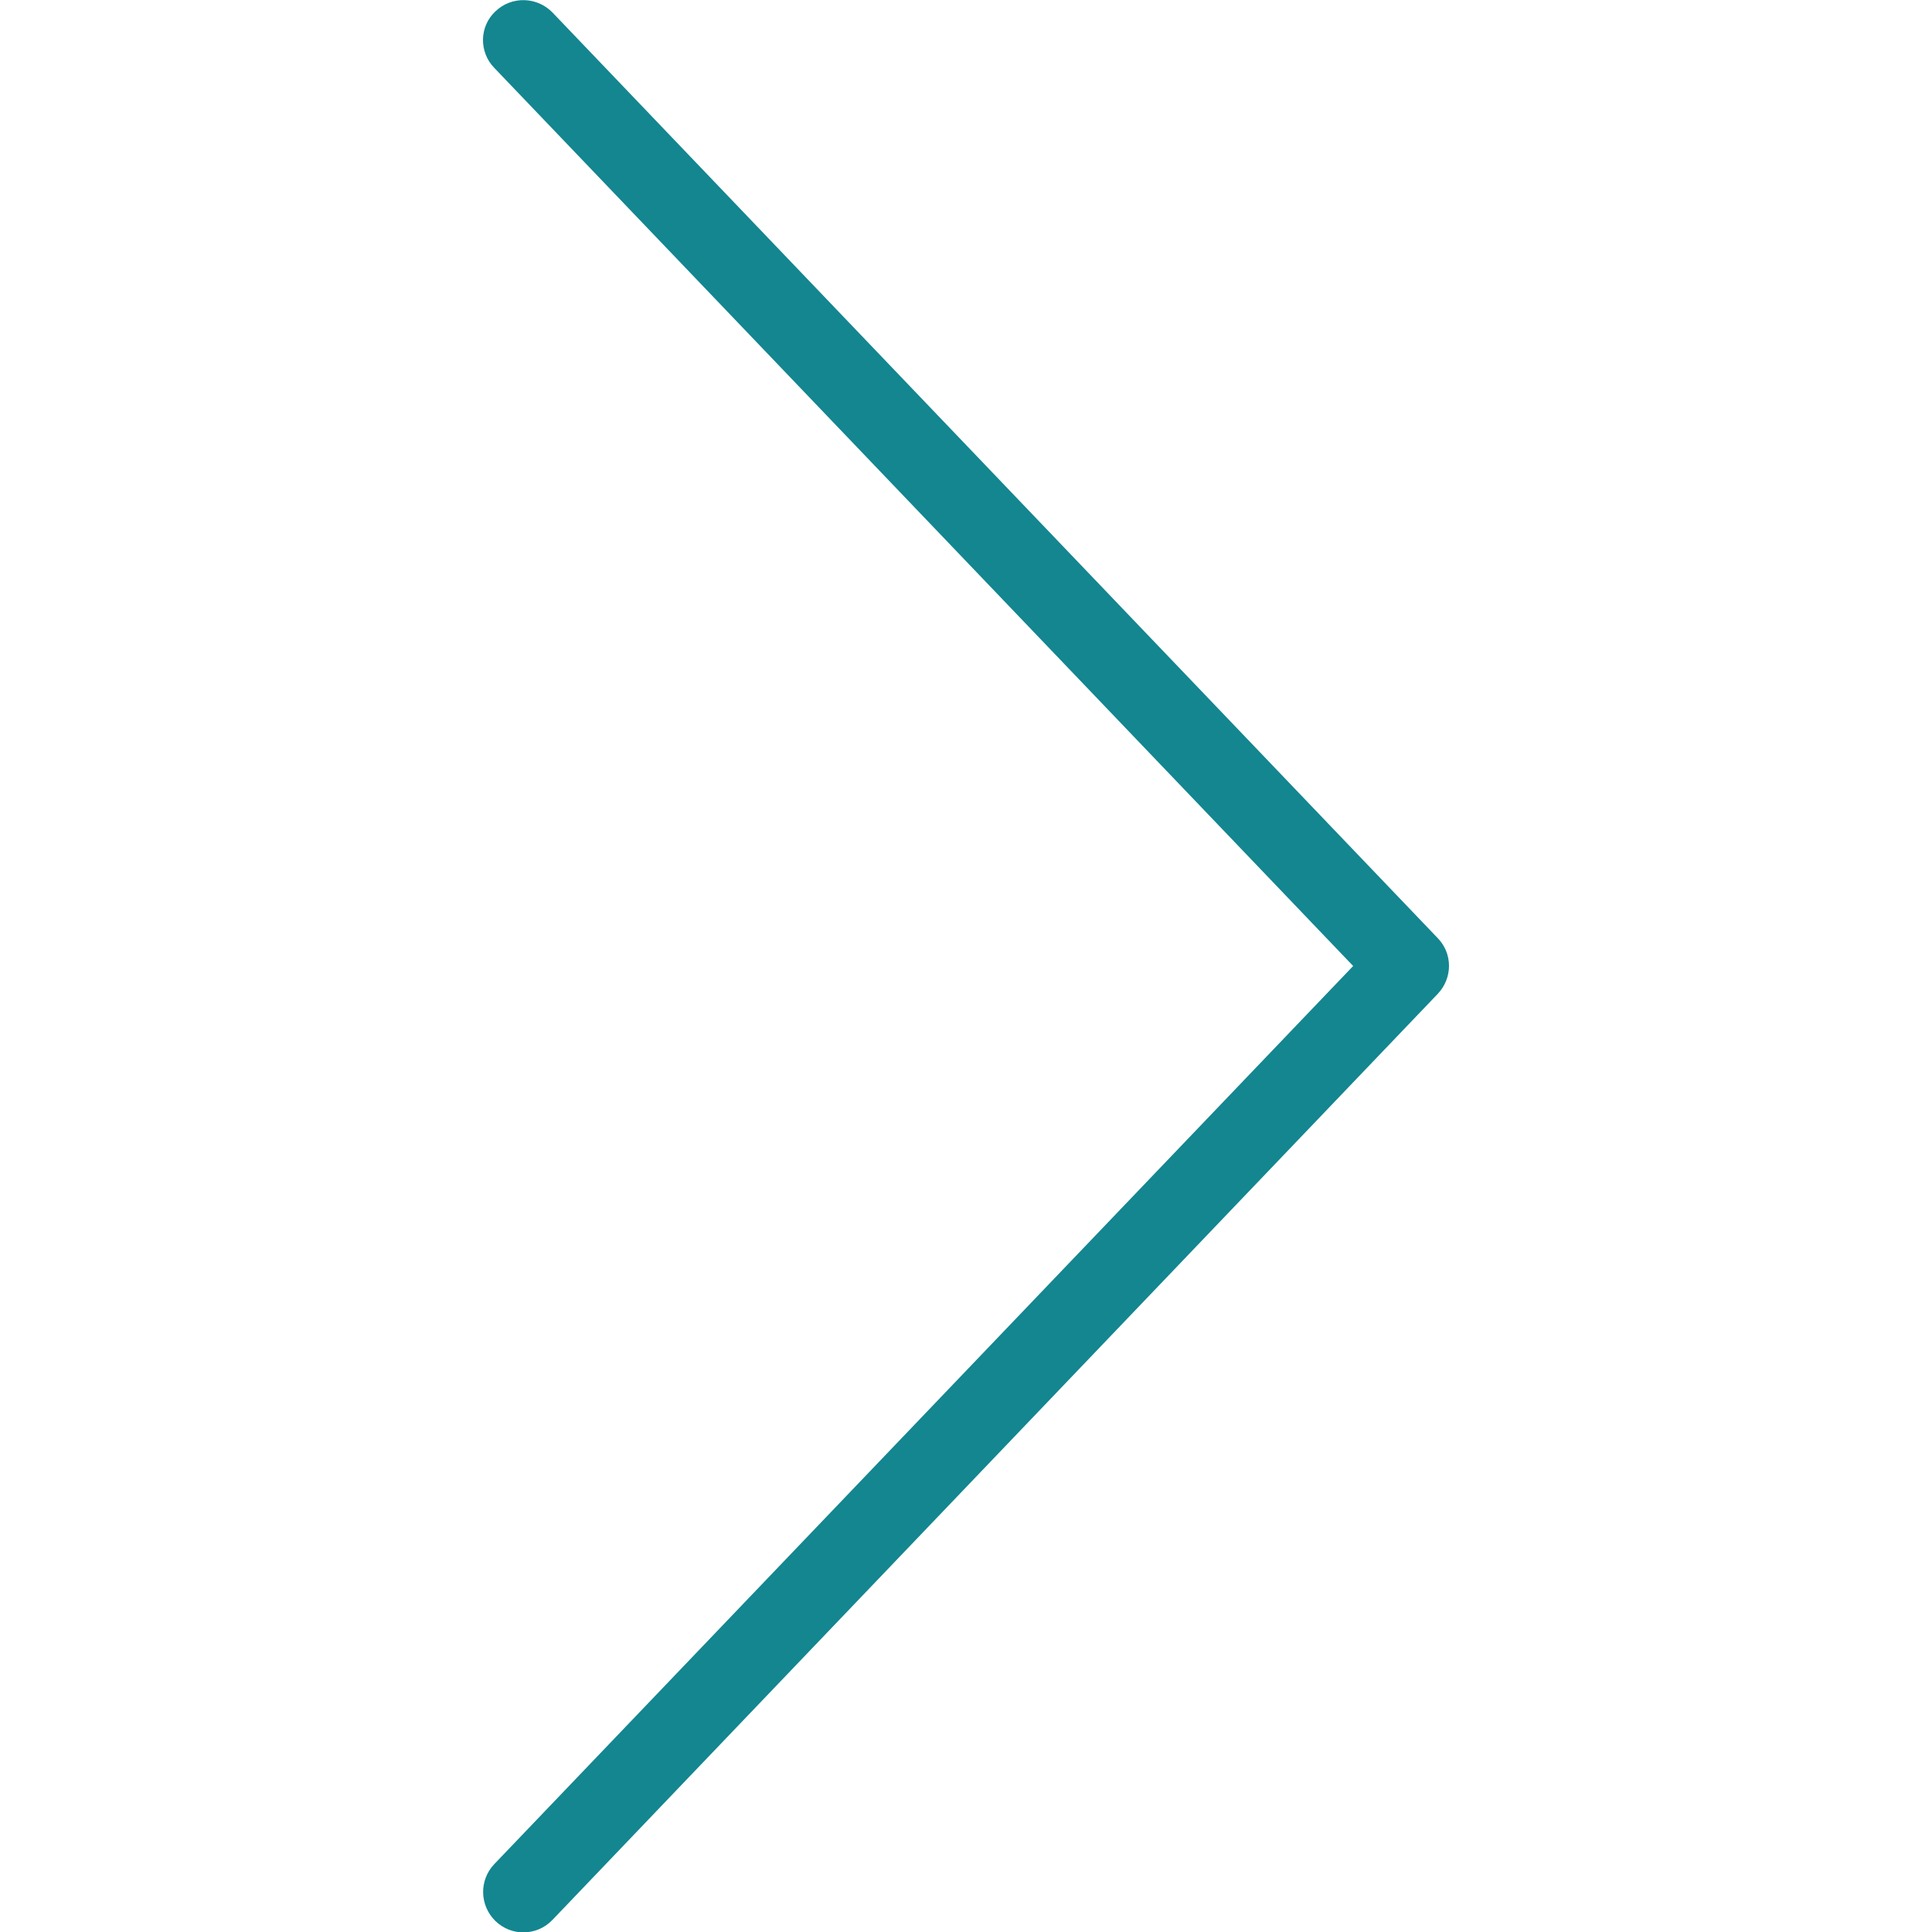 <?xml version="1.0" encoding="utf-8"?>
<!-- Generator: Adobe Illustrator 22.0.1, SVG Export Plug-In . SVG Version: 6.00 Build 0)  -->
<svg version="1.1" id="Layer_1" xmlns="http://www.w3.org/2000/svg" fill="#138690" xmlns:xlink="http://www.w3.org/1999/xlink" x="0px" y="0px"
	 viewBox="0 0 512 512" style="enable-background:new 0 0 512 512;" xml:space="preserve">
<g>
	<g>
		<path class="st0" d="M381,248.6L146.4,3.3c-4.1-4.2-10.8-4.4-15.1-0.3C127,7,126.9,13.8,131,18l227.6,238L131,494
			c-4.1,4.3-3.9,11,0.3,15.1c2.1,2,4.7,3,7.4,3c2.8,0,5.6-1.1,7.7-3.3L381,263.4C385,259.2,385,252.7,381,248.6z"/>
	</g>
</g>
</svg>
